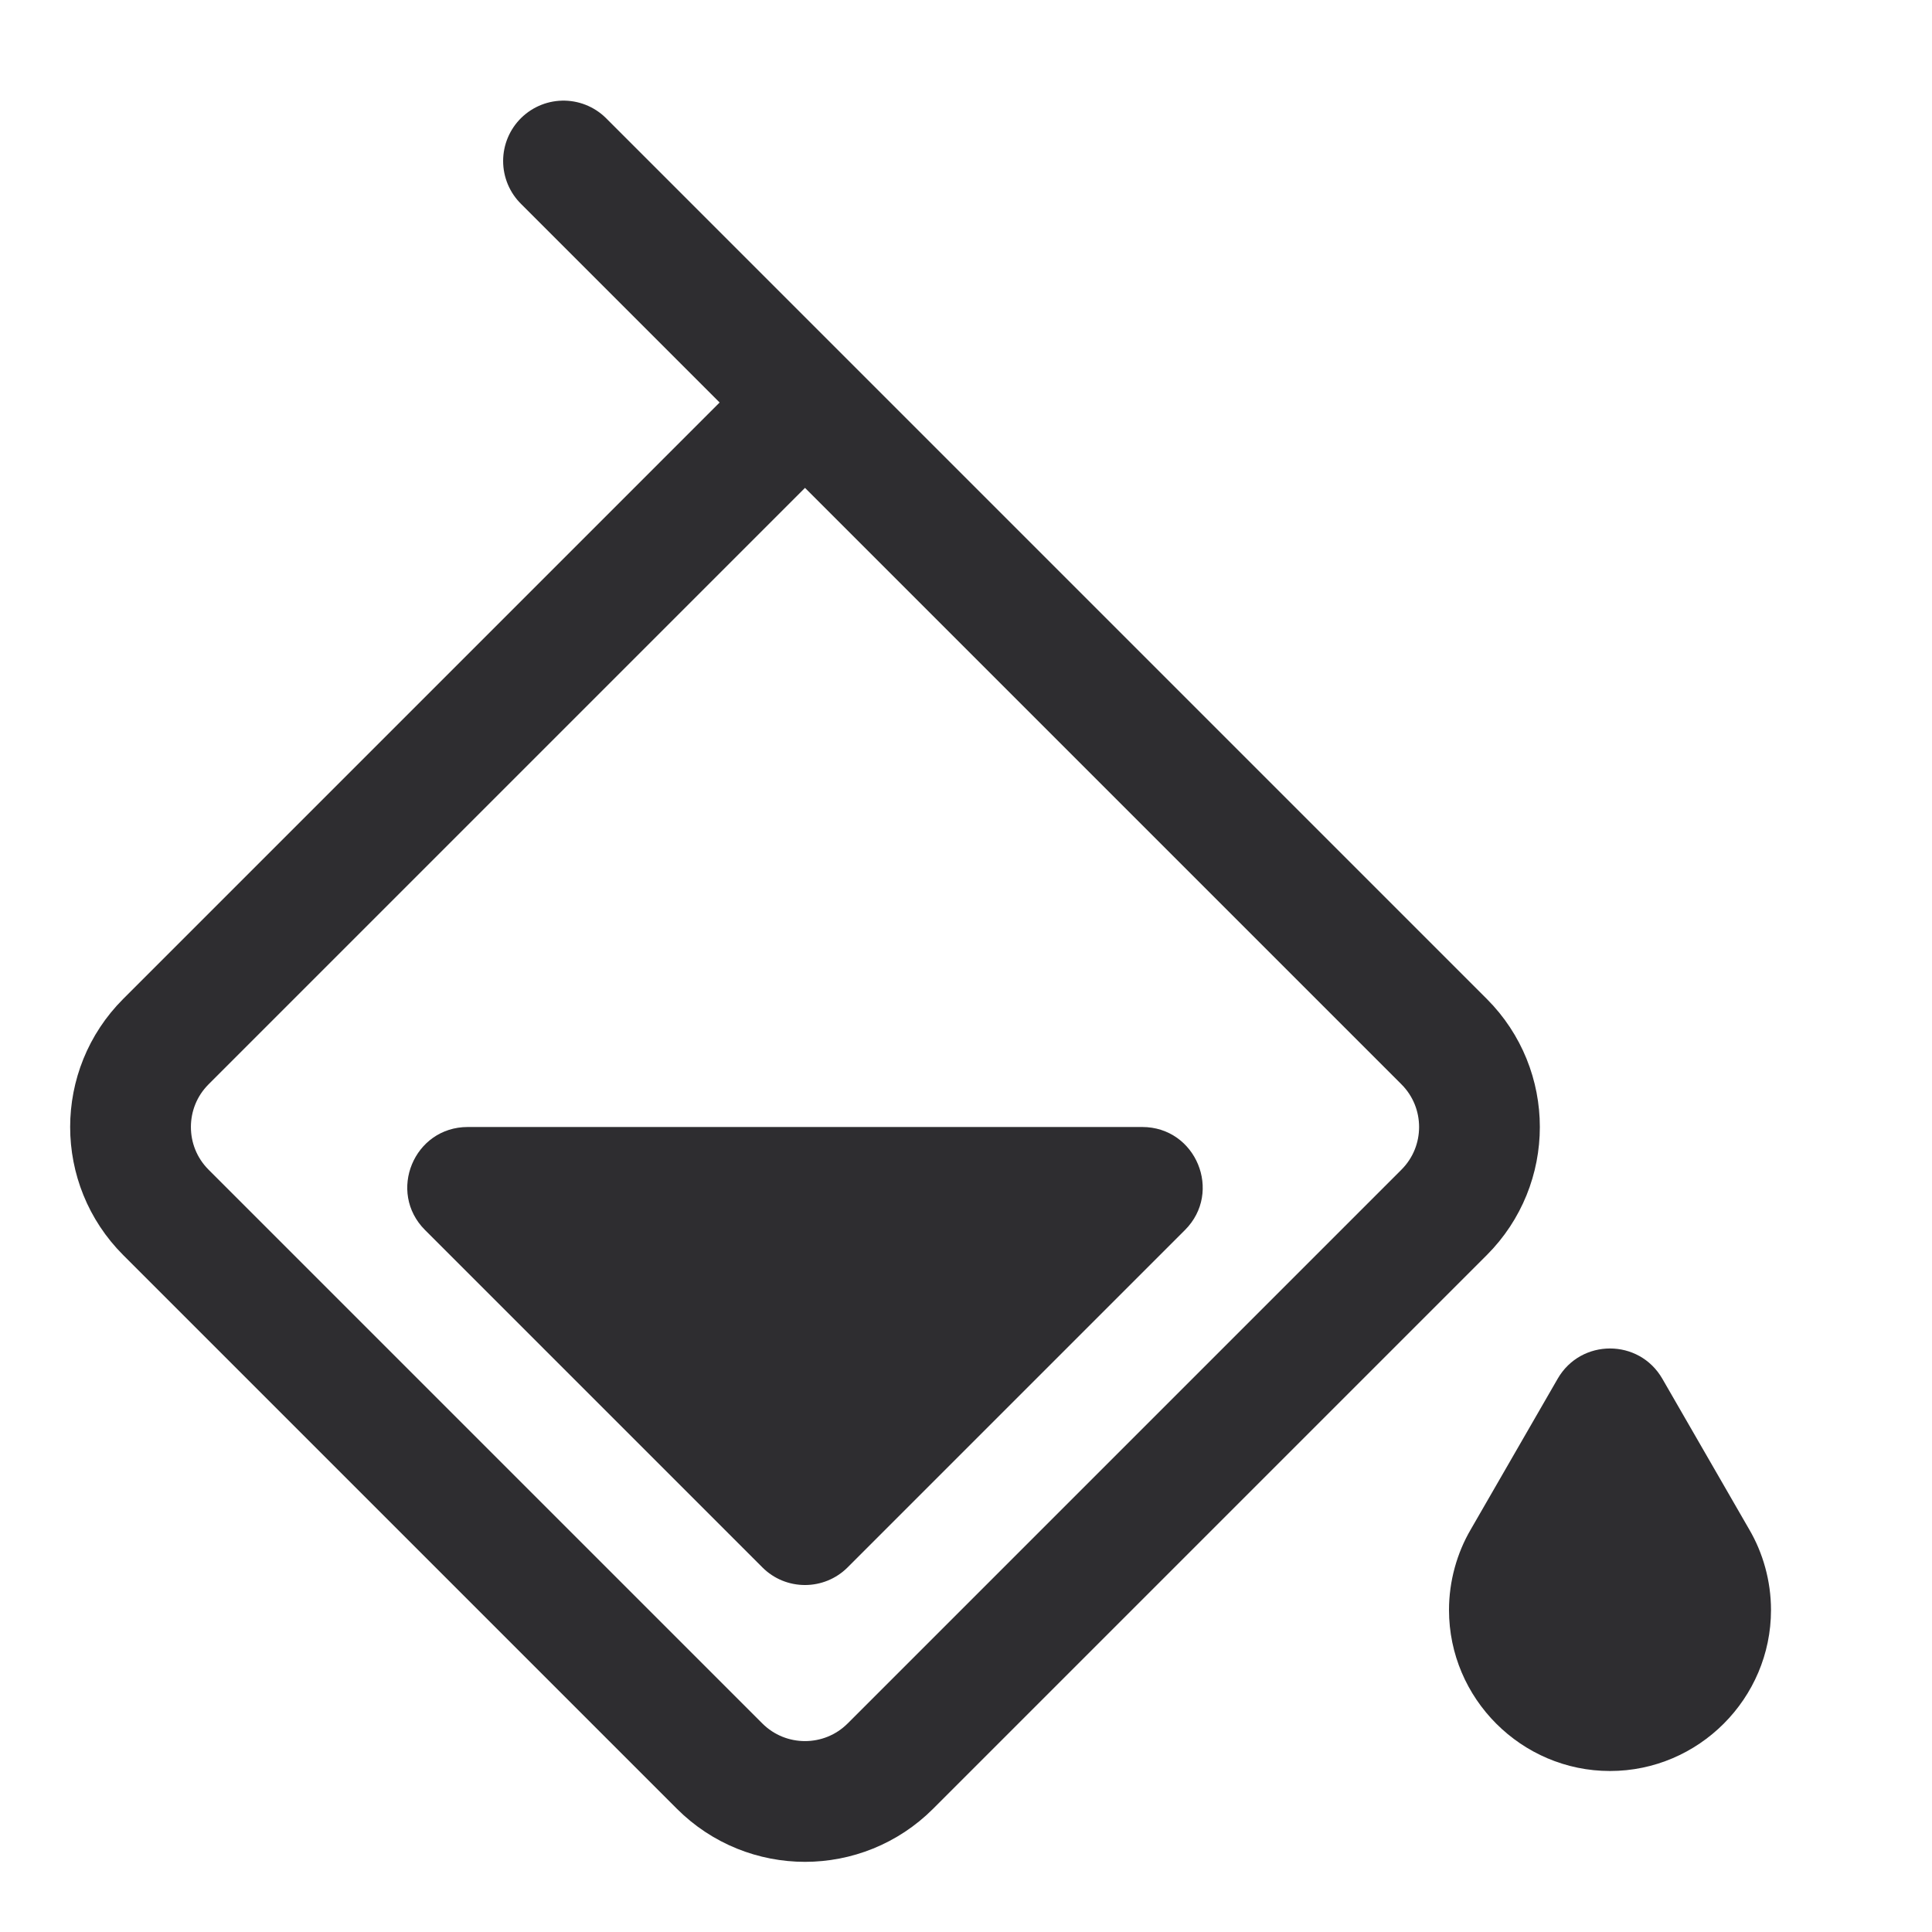<svg width="24" height="24" viewBox="0 0 24 24" fill="none" xmlns="http://www.w3.org/2000/svg">
<path fill-rule="evenodd" clip-rule="evenodd" d="M14.72 15.28C15.192 14.808 14.857 14 14.189 14H5.811C5.142 14 4.808 14.808 5.28 15.28L9.47 19.47C9.762 19.763 10.237 19.763 10.53 19.47L14.72 15.28ZM22 20C22 21.1 21.1 22 20 22C18.9 22 18 21.1 18 20C18 19.64 18.1 19.29 18.27 19L19.35 17.127C19.639 16.626 20.361 16.626 20.65 17.127L21.73 19C21.9 19.29 22 19.64 22 20Z" fill="#2E2D30"/>
<path d="M10 5L2.061 12.939C1.475 13.525 1.475 14.475 2.061 15.061L8.939 21.939C9.525 22.525 10.475 22.525 11.061 21.939L17.939 15.061C18.525 14.475 18.525 13.525 17.939 12.939L10 5ZM10 5L7 2" stroke="#2E2D30" stroke-width="1.5" stroke-linecap="round"/>
</svg>
